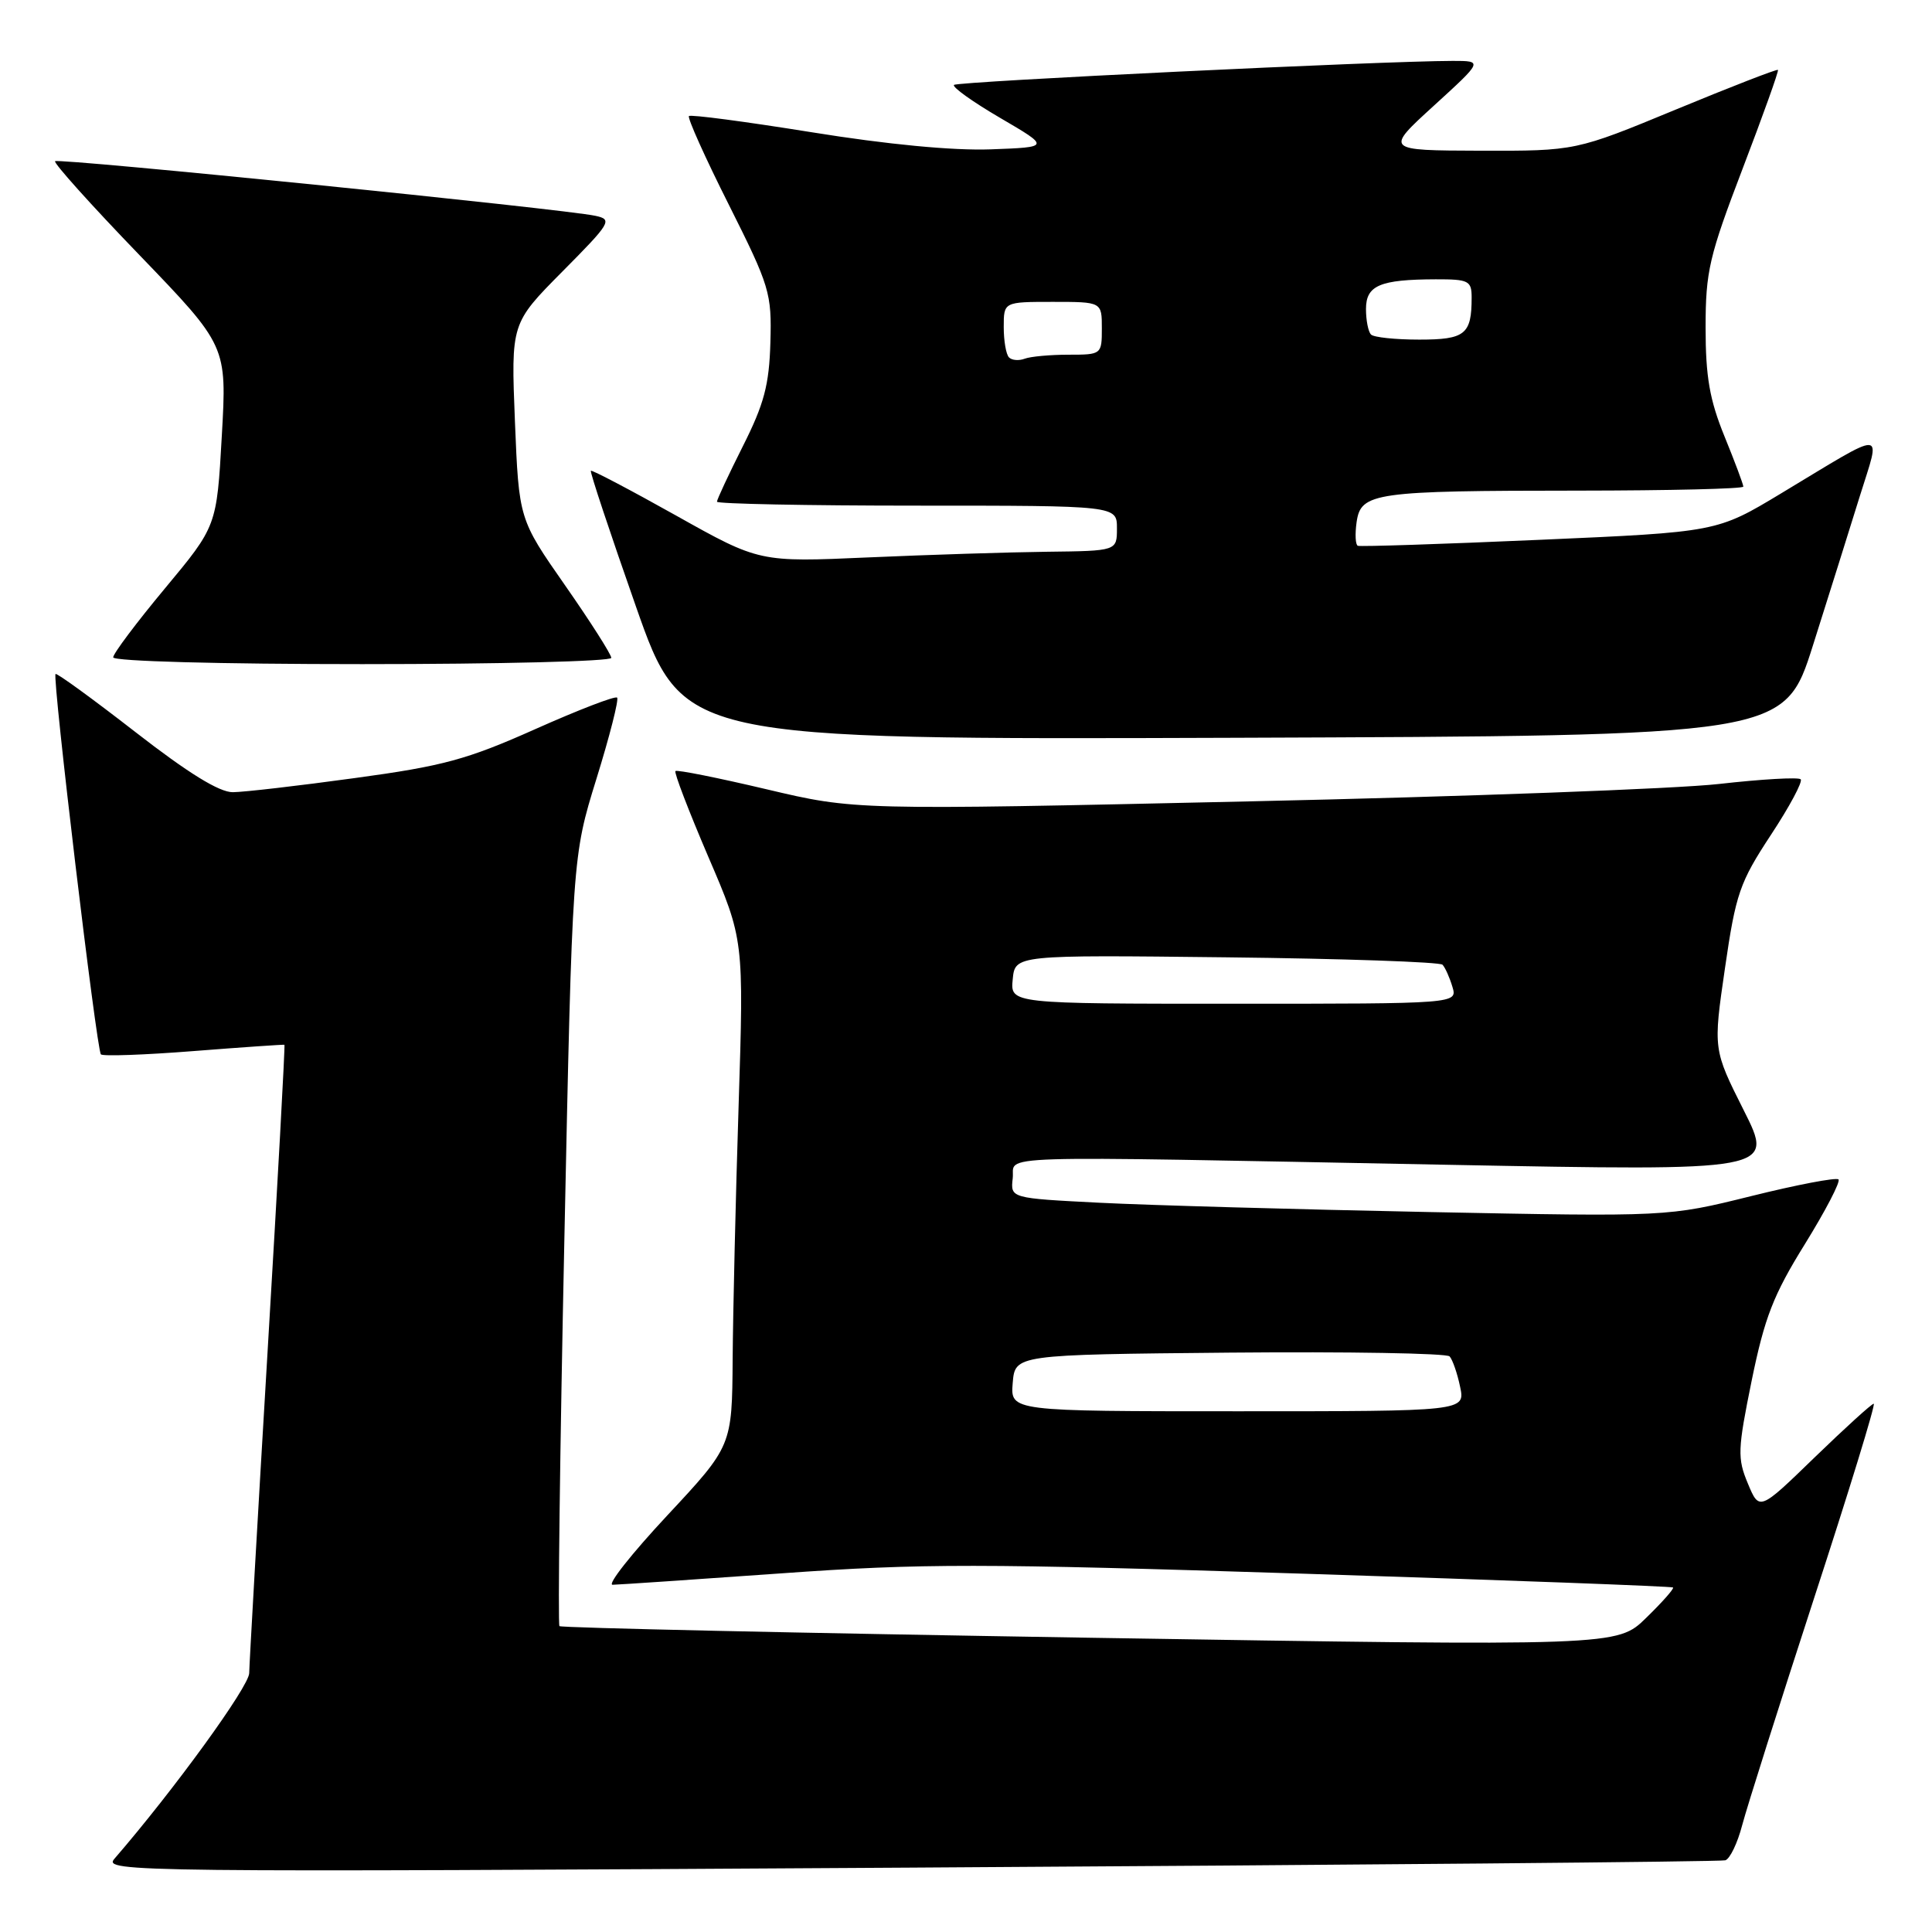 <?xml version="1.0" encoding="UTF-8" standalone="no"?>
<!DOCTYPE svg PUBLIC "-//W3C//DTD SVG 1.1//EN" "http://www.w3.org/Graphics/SVG/1.1/DTD/svg11.dtd" >
<svg xmlns="http://www.w3.org/2000/svg" xmlns:xlink="http://www.w3.org/1999/xlink" version="1.1" viewBox="0 0 256 256">
 <g >
 <path fill="currentColor"
d=" M 228.61 246.50 C 229.22 246.32 230.23 244.22 230.85 241.84 C 231.48 239.45 235.77 225.91 240.38 211.75 C 245.00 197.59 248.56 186.00 248.28 186.00 C 248.01 186.00 244.49 189.20 240.45 193.11 C 233.12 200.22 233.12 200.22 231.60 196.57 C 230.20 193.23 230.24 192.10 232.11 182.92 C 233.82 174.57 234.98 171.58 239.15 164.86 C 241.89 160.43 243.90 156.57 243.61 156.28 C 243.32 155.99 238.11 156.98 232.04 158.49 C 220.99 161.23 220.99 161.23 189.25 160.60 C 171.79 160.25 152.19 159.70 145.69 159.37 C 133.89 158.77 133.89 158.77 134.19 156.14 C 134.56 152.99 129.30 153.15 191.80 154.34 C 235.11 155.17 235.11 155.17 231.05 147.11 C 227.00 139.05 227.00 139.05 228.57 128.27 C 230.00 118.41 230.52 116.92 234.64 110.65 C 237.12 106.89 238.90 103.56 238.60 103.26 C 238.30 102.96 233.43 103.24 227.78 103.88 C 222.12 104.52 194.05 105.56 165.38 106.19 C 113.27 107.35 113.27 107.35 101.56 104.58 C 95.12 103.06 89.69 101.97 89.50 102.17 C 89.30 102.37 91.26 107.47 93.85 113.52 C 98.57 124.50 98.57 124.50 97.87 146.50 C 97.48 158.60 97.13 173.70 97.08 180.05 C 97.00 191.60 97.00 191.60 88.42 200.80 C 83.70 205.86 80.43 209.99 81.17 209.99 C 81.90 209.98 91.95 209.30 103.50 208.48 C 122.22 207.14 129.75 207.15 172.96 208.53 C 199.61 209.38 221.54 210.20 221.69 210.35 C 221.84 210.51 220.24 212.32 218.12 214.38 C 214.29 218.13 214.29 218.13 144.42 217.01 C 105.99 216.39 74.36 215.70 74.13 215.47 C 73.91 215.24 74.19 192.20 74.78 164.28 C 75.84 113.50 75.84 113.50 79.03 103.20 C 80.79 97.53 82.02 92.69 81.77 92.44 C 81.52 92.18 76.63 94.07 70.91 96.62 C 61.88 100.65 58.71 101.51 47.00 103.10 C 39.58 104.12 32.31 104.96 30.86 104.97 C 29.07 104.99 24.95 102.45 17.94 97.00 C 12.29 92.61 7.52 89.14 7.36 89.31 C 6.91 89.76 12.80 139.13 13.37 139.71 C 13.65 139.98 19.19 139.78 25.68 139.27 C 32.18 138.76 37.59 138.39 37.69 138.44 C 37.79 138.50 36.79 156.76 35.46 179.02 C 34.13 201.29 33.04 220.49 33.02 221.70 C 33.00 223.47 23.05 237.18 15.15 246.31 C 13.65 248.04 17.49 248.09 120.54 247.47 C 179.37 247.12 228.00 246.69 228.61 246.50 Z  M 240.23 85.50 C 242.32 78.90 245.11 70.02 246.43 65.76 C 249.23 56.75 250.26 56.79 236.00 65.38 C 227.50 70.50 227.50 70.50 204.00 71.53 C 191.07 72.10 180.24 72.45 179.92 72.32 C 179.60 72.19 179.53 70.77 179.76 69.16 C 180.33 65.27 182.08 65.02 209.25 65.01 C 221.21 65.00 231.00 64.77 231.00 64.48 C 231.00 64.19 229.88 61.19 228.50 57.81 C 226.53 52.97 226.00 49.90 226.00 43.41 C 226.00 35.95 226.47 33.96 230.91 22.34 C 233.61 15.28 235.72 9.39 235.59 9.26 C 235.46 9.13 229.37 11.49 222.07 14.51 C 208.79 20.00 208.79 20.00 196.14 19.97 C 183.50 19.93 183.50 19.93 190.00 14.00 C 196.50 8.07 196.50 8.07 192.50 8.07 C 183.19 8.08 126.87 10.79 126.41 11.25 C 126.14 11.53 128.89 13.50 132.54 15.63 C 139.16 19.50 139.16 19.50 131.26 19.79 C 126.26 19.97 117.55 19.14 107.53 17.52 C 98.82 16.12 91.52 15.15 91.29 15.38 C 91.06 15.60 93.44 20.90 96.58 27.14 C 102.00 37.95 102.27 38.83 102.08 45.39 C 101.92 51.01 101.25 53.53 98.44 59.11 C 96.55 62.87 95.00 66.19 95.00 66.48 C 95.00 66.76 106.92 67.00 121.50 67.00 C 148.00 67.00 148.00 67.00 148.00 70.00 C 148.00 73.00 148.00 73.00 138.75 73.11 C 133.66 73.17 123.00 73.51 115.06 73.86 C 100.62 74.50 100.62 74.50 89.58 68.31 C 83.51 64.91 78.43 62.24 78.29 62.38 C 78.15 62.52 80.83 70.59 84.25 80.32 C 90.46 98.01 90.46 98.01 163.45 97.76 C 236.43 97.50 236.43 97.50 240.23 85.50 Z  M 81.00 87.17 C 81.00 86.72 78.25 82.40 74.88 77.57 C 68.76 68.80 68.76 68.80 68.23 55.82 C 67.71 42.85 67.71 42.85 74.52 35.98 C 80.94 29.51 81.19 29.09 78.91 28.60 C 74.74 27.69 7.74 20.92 7.30 21.36 C 7.07 21.59 12.10 27.19 18.48 33.80 C 30.07 45.83 30.07 45.83 29.39 57.77 C 28.72 69.72 28.72 69.72 21.86 77.96 C 18.09 82.49 15.00 86.60 15.00 87.10 C 15.00 87.62 29.07 88.00 48.00 88.00 C 66.15 88.00 81.00 87.63 81.00 87.17 Z  M 134.19 183.25 C 134.50 179.50 134.50 179.50 162.93 179.23 C 178.57 179.09 191.69 179.31 192.08 179.73 C 192.47 180.16 193.10 181.96 193.47 183.75 C 194.16 187.00 194.16 187.00 164.02 187.00 C 133.88 187.00 133.88 187.00 134.19 183.25 Z  M 134.19 129.77 C 134.50 126.53 134.50 126.53 162.50 126.85 C 177.90 127.02 190.79 127.47 191.14 127.83 C 191.49 128.20 192.08 129.51 192.45 130.75 C 193.13 133.00 193.13 133.00 163.50 133.00 C 133.87 133.00 133.87 133.00 134.19 129.77 Z  M 133.70 47.36 C 133.31 46.98 133.00 45.17 133.00 43.33 C 133.00 40.00 133.00 40.00 139.50 40.00 C 146.00 40.00 146.00 40.00 146.00 43.50 C 146.00 46.97 145.96 47.00 141.58 47.00 C 139.15 47.00 136.54 47.24 135.78 47.53 C 135.02 47.82 134.08 47.75 133.70 47.36 Z  M 181.67 44.33 C 181.30 43.97 181.00 42.44 181.00 40.95 C 181.00 37.82 182.83 37.03 190.25 37.01 C 194.61 37.00 195.00 37.20 195.00 39.42 C 195.00 44.31 194.15 45.00 188.06 45.00 C 184.91 45.00 182.03 44.70 181.67 44.33 Z "/>
</g>
</svg>